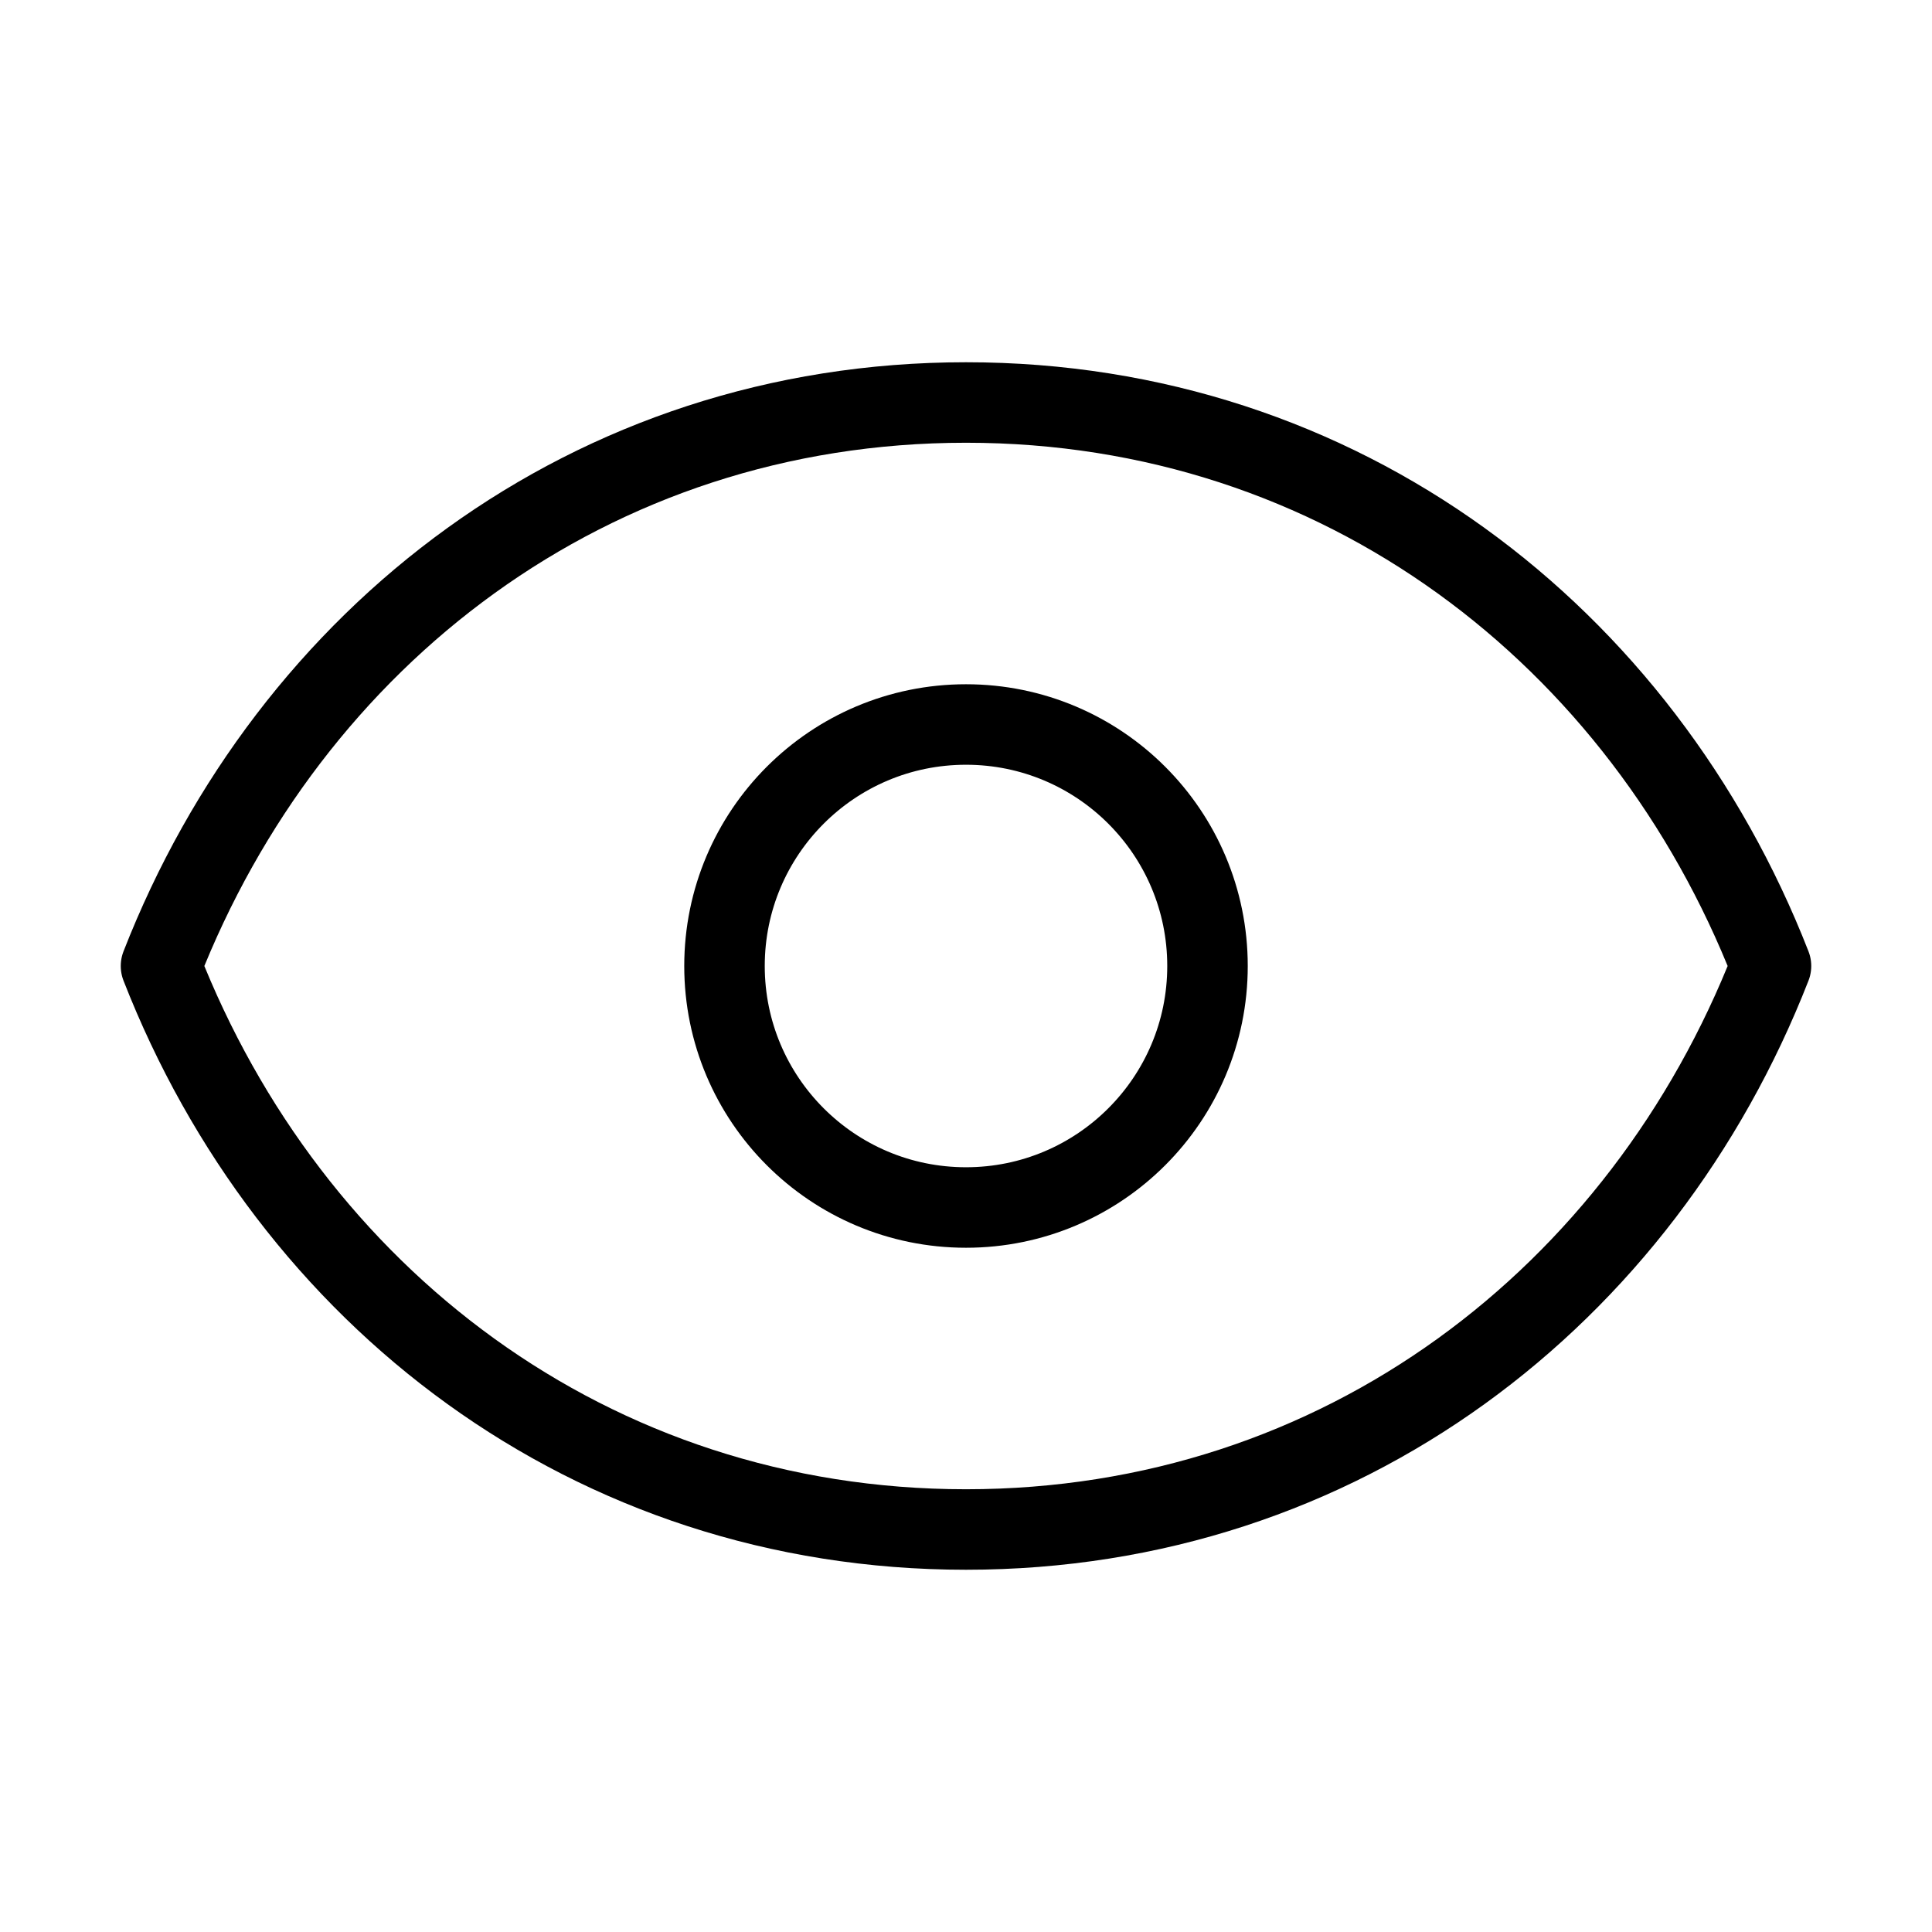 
                <svg 
                xmlns="http://www.w3.org/2000/svg" 
                height="120" 
                width="120" 
                stroke-width="1" 
                stroke="#000000" 
                fill="none" 
                stroke-linecap="round" 
                stroke-linejoin="round" 
                viewBox="0 0 24 24"
                >
                <g><path d="M15 12C15 13.657 13.657 15 12 15C10.343 15 9 13.657 9 12C9 10.343 10.343 9 12 9C13.657 9 15 10.343 15 12Z"></path>
<path d="M2 12C3.6 7.903 7.336 5 12 5C16.664 5 20.4 7.903 22 12C20.4 16.097 16.664 19 12 19C7.336 19 3.6 16.097 2 12Z"></path></g>
                </svg>